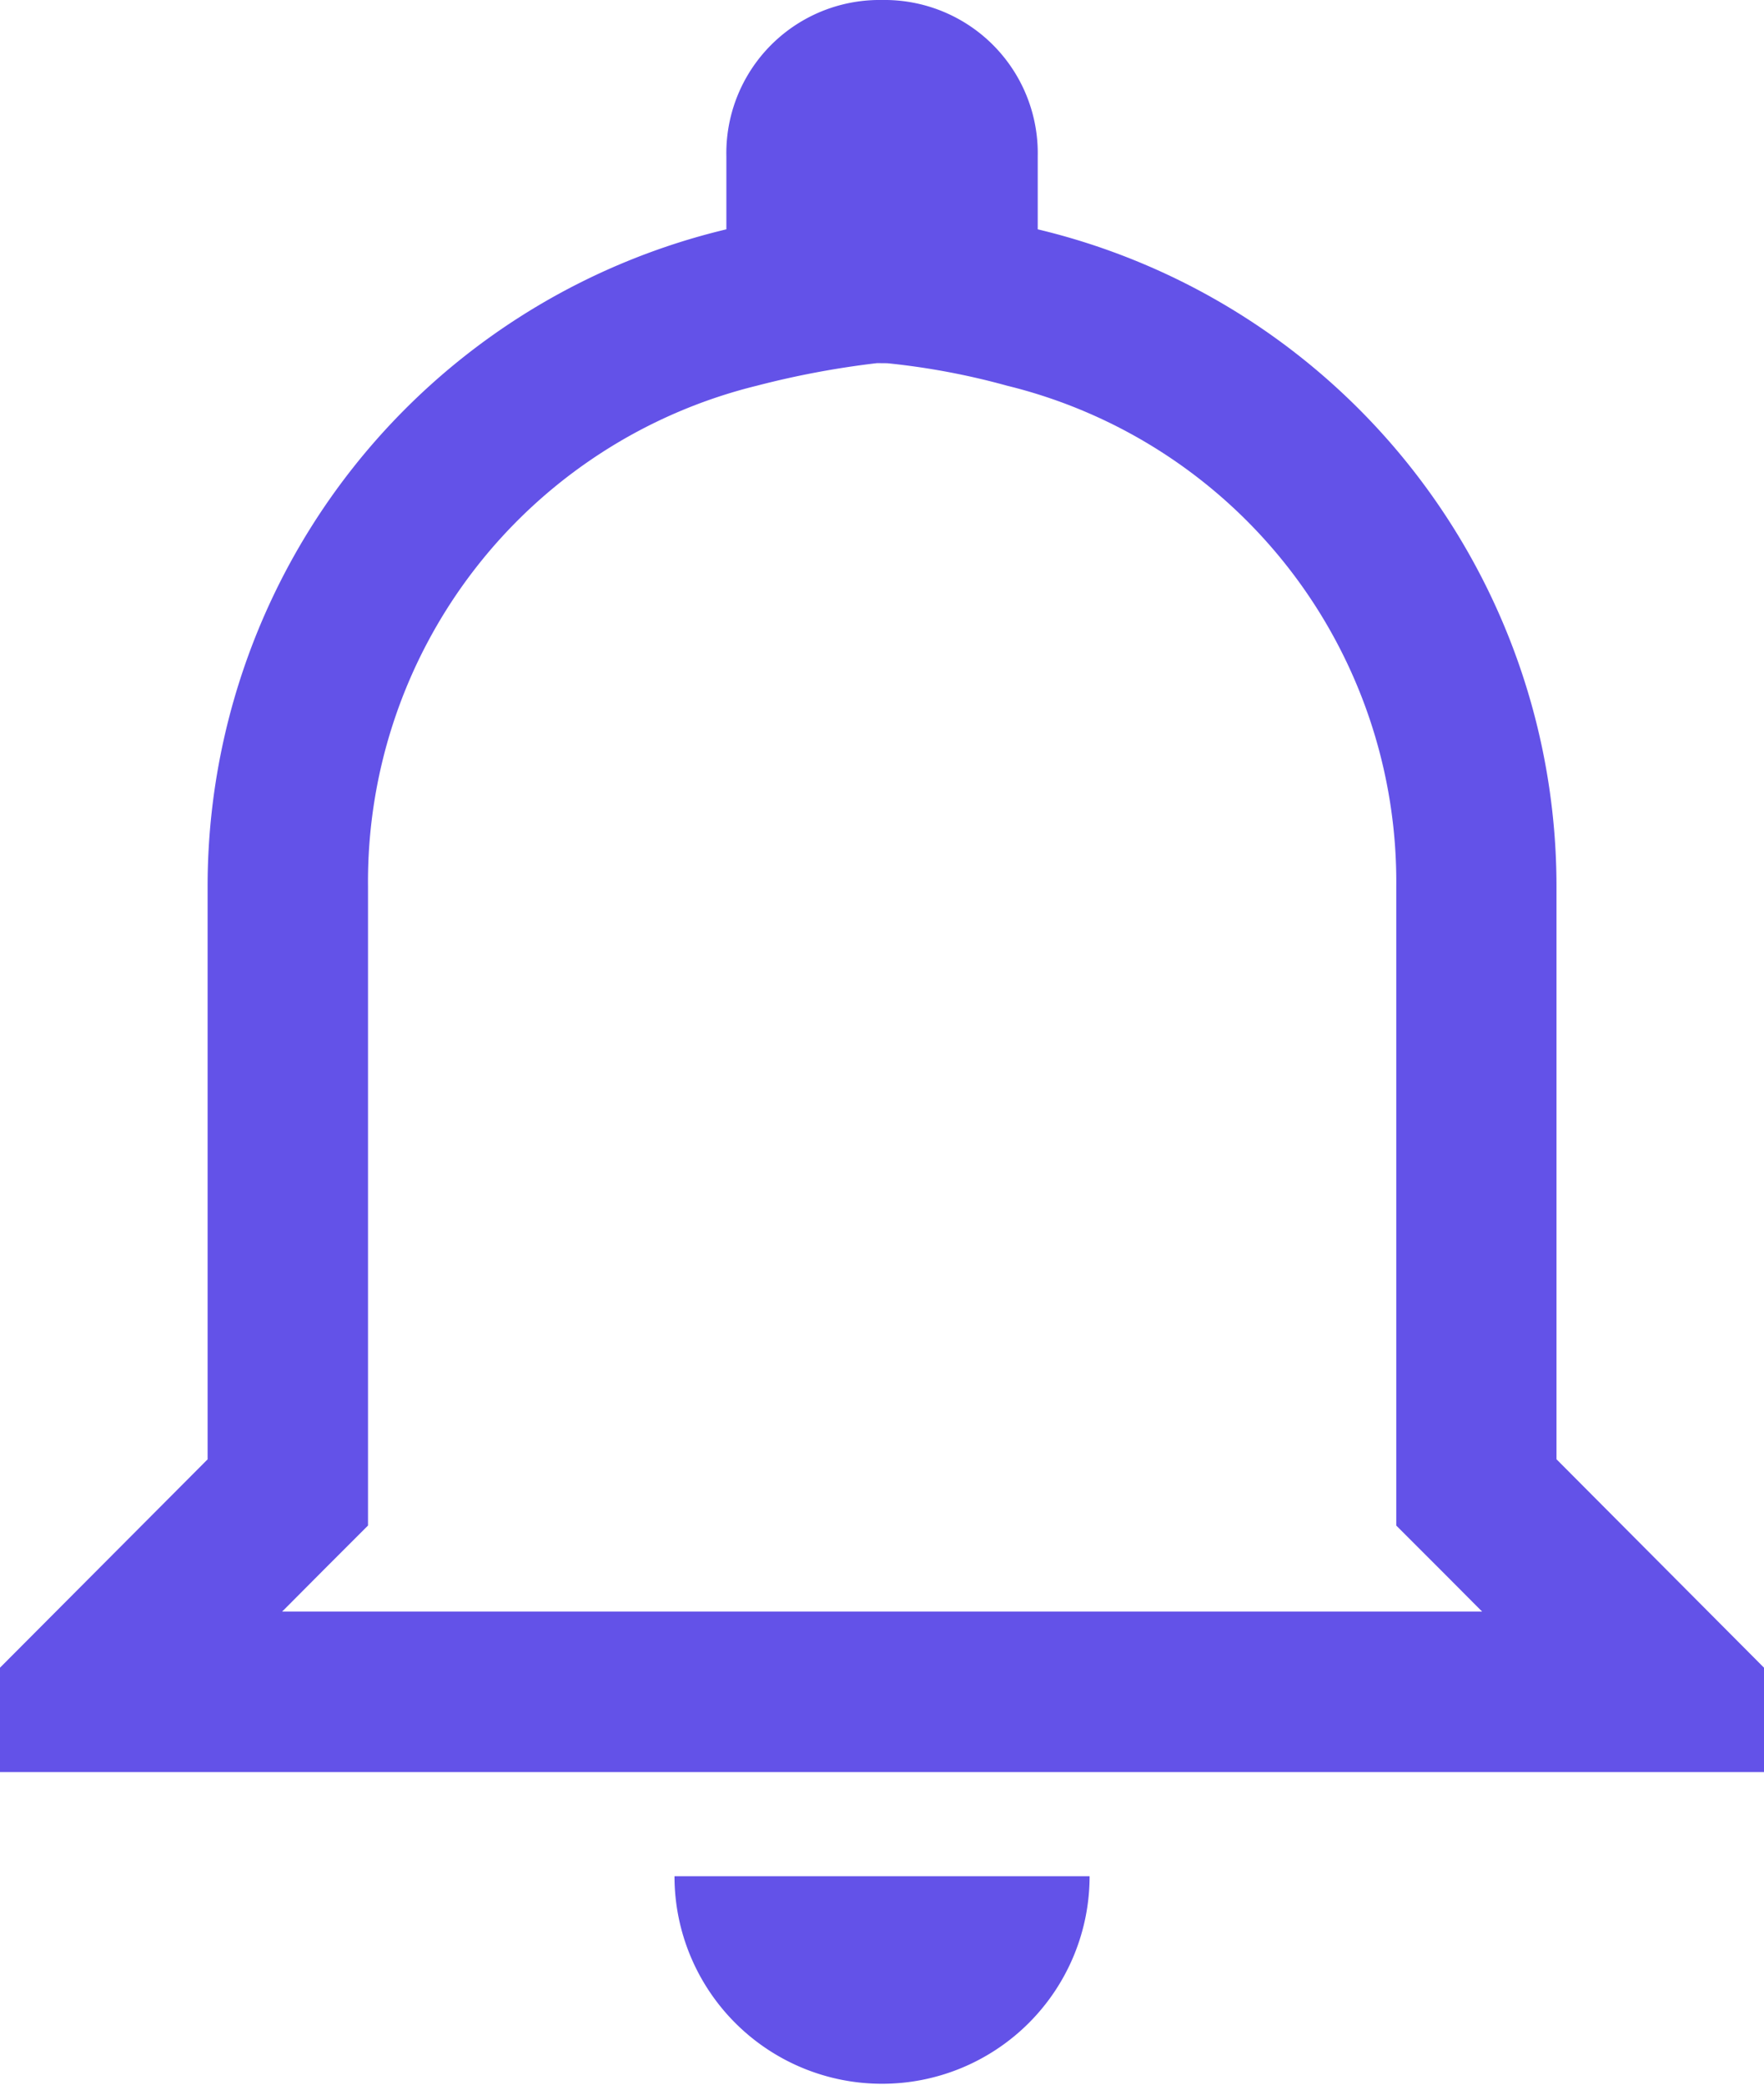 <svg id="notifications" xmlns="http://www.w3.org/2000/svg" width="18.838" height="22.263" viewBox="0 0 18.838 22.263">
  <path id="android-notifications-none" d="M15.1,7.254a7.732,7.732,0,0,1,1.279.24,5.455,5.455,0,0,1,4.157,5.344v6.829l.5.5.417.419H8.638l.417-.419.5-.5v-6.83a5.454,5.454,0,0,1,4.157-5.344,9.483,9.483,0,0,1,1.279-.24m.053-3.878a1.636,1.636,0,0,0-1.662,1.67v.779a7.215,7.215,0,0,0-5.54,7.013V18.96L5.625,21.185V22.3H24.463V21.185l-2.216-2.226V12.837a7.215,7.215,0,0,0-5.54-7.013V5.045A1.636,1.636,0,0,0,15.044,3.375ZM17.26,23.412H12.828a2.216,2.216,0,1,0,4.433,0Z" transform="translate(-5.625 -3.375)" fill="#6352e8"/>
</svg>
